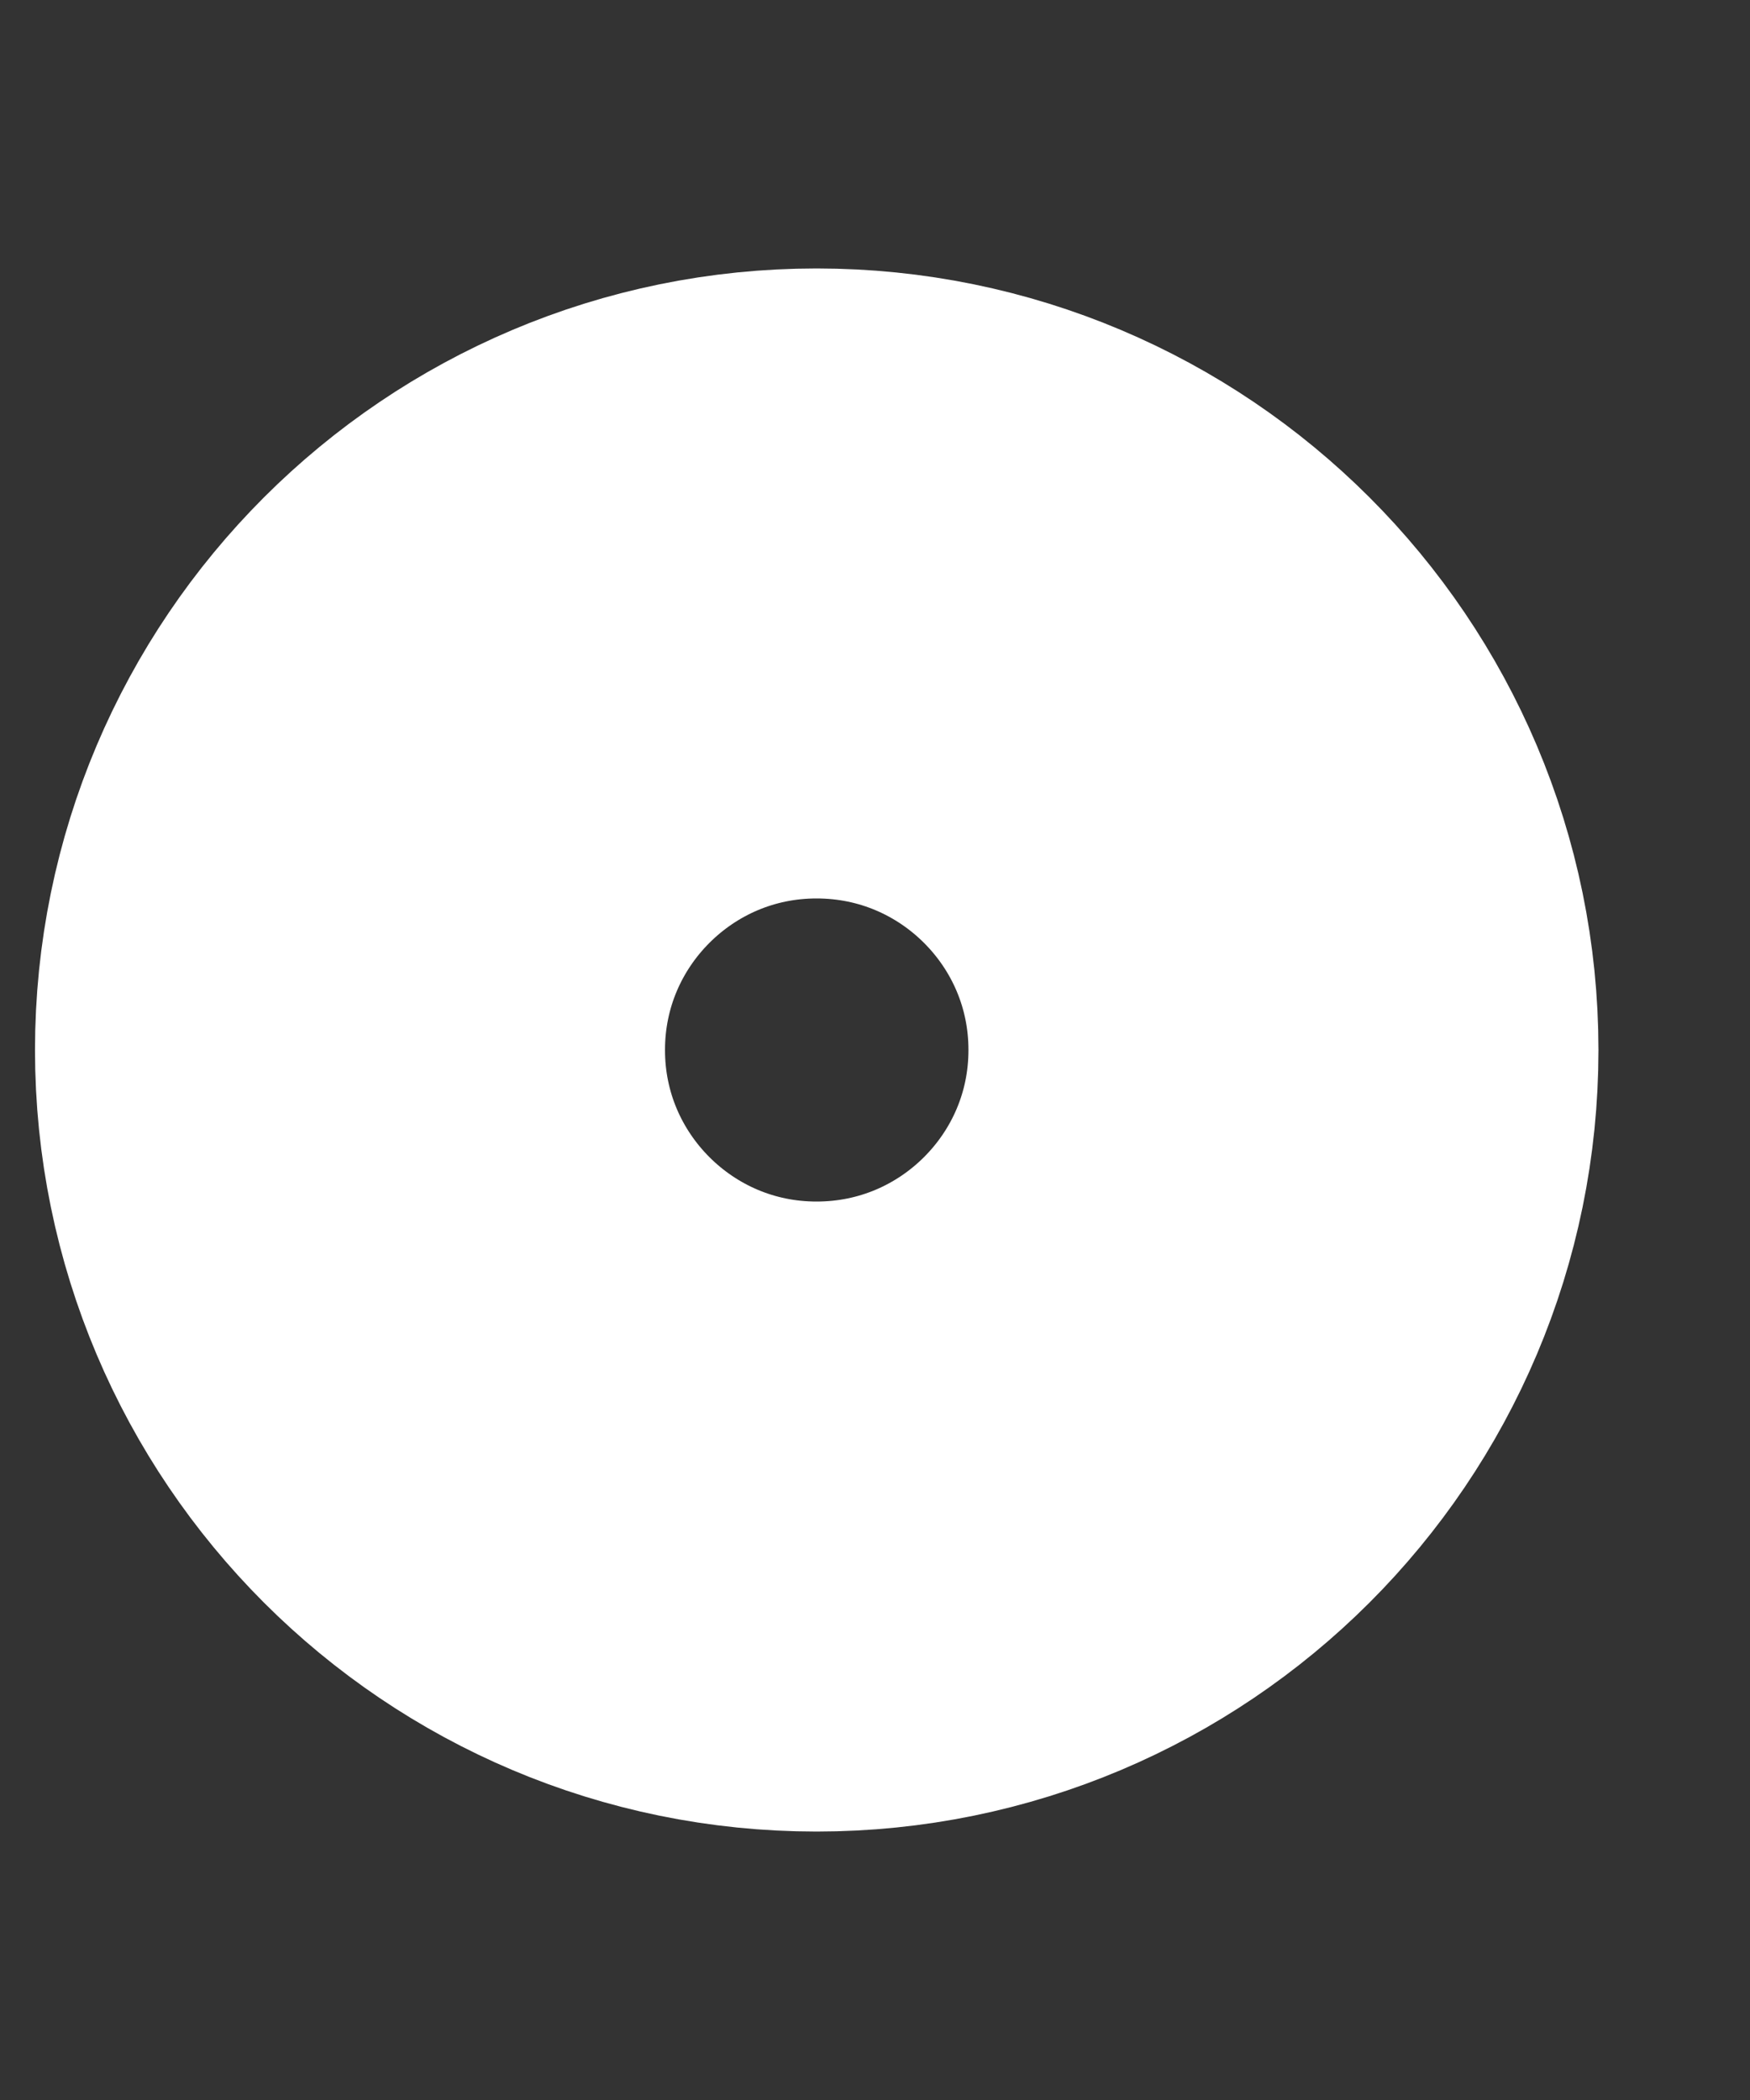 <svg width="5" height="6" viewBox="0 0 5 6" fill="none" xmlns="http://www.w3.org/2000/svg">
    <rect x="0" y="0" width="5" height="6" fill="#333333" stroke="none"/>
    <path d="M2.333 4.333C3.07 4.333 3.667 3.736 3.667 3C3.667 2.264 3.07 1.667 2.333 1.667C1.597 1.667 1 2.264 1 3C1 3.736 1.597 4.333 2.333 4.333Z" stroke="white" stroke-width="1.8" stroke-linecap="round" stroke-linejoin="round"/>
</svg>
